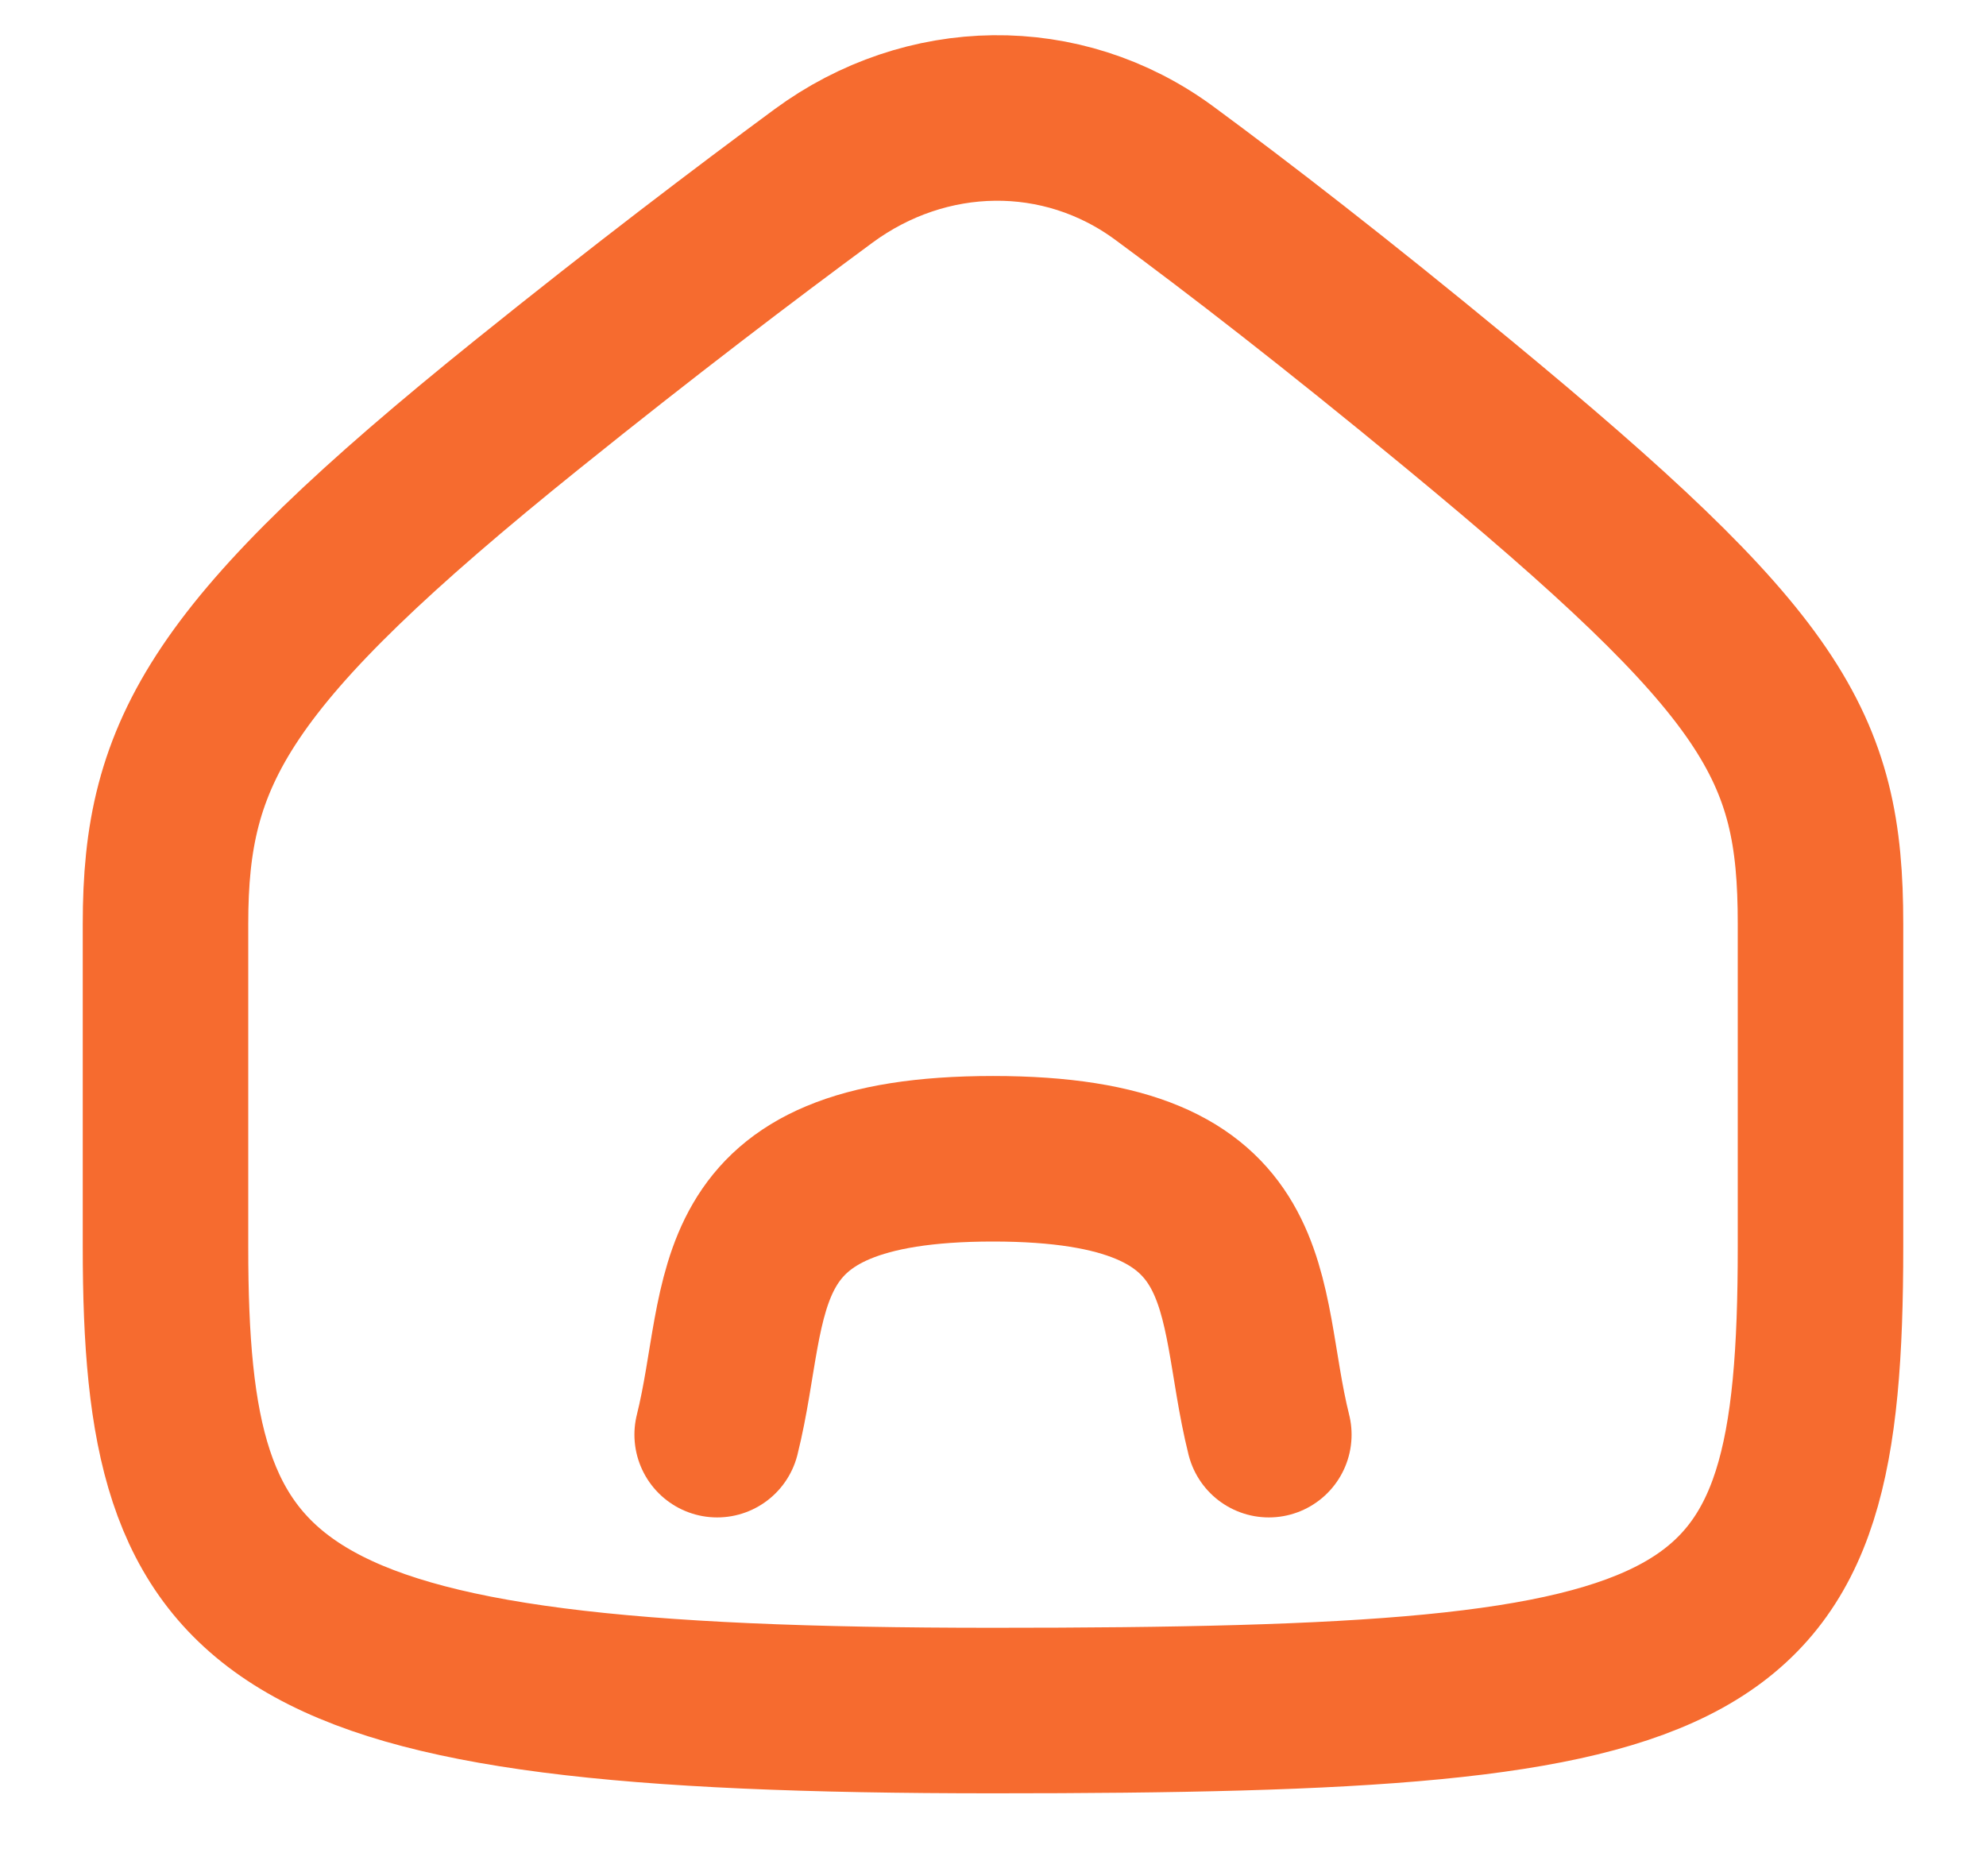 <svg width="18" height="17" viewBox="0 0 18 17" fill="none" xmlns="http://www.w3.org/2000/svg">
<path d="M16.5 11.303C16.5 15.083 15.667 15.5 9 15.5C2.333 15.5 1.5 14.667 1.5 11.303C1.5 9.519 1.5 9.932 1.5 8.37C1.5 6.808 1.979 5.917 4.787 3.658C5.832 2.817 6.752 2.119 7.463 1.595C8.392 0.911 9.625 0.885 10.554 1.57C11.218 2.059 12.101 2.74 13.213 3.658C16.083 6.026 16.5 6.75 16.5 8.37C16.5 11.504 16.5 8.686 16.5 11.303Z" stroke="#F66B2F" stroke-width="1.5" stroke-linecap="round" stroke-linejoin="round"/>
<path d="M6.5 13C6.812 11.75 6.5 10.5 9 10.5C11.5 10.5 11.188 11.75 11.5 13" stroke="#F66B2F" stroke-width="1.5" stroke-linecap="round" stroke-linejoin="round"/>
</svg>

